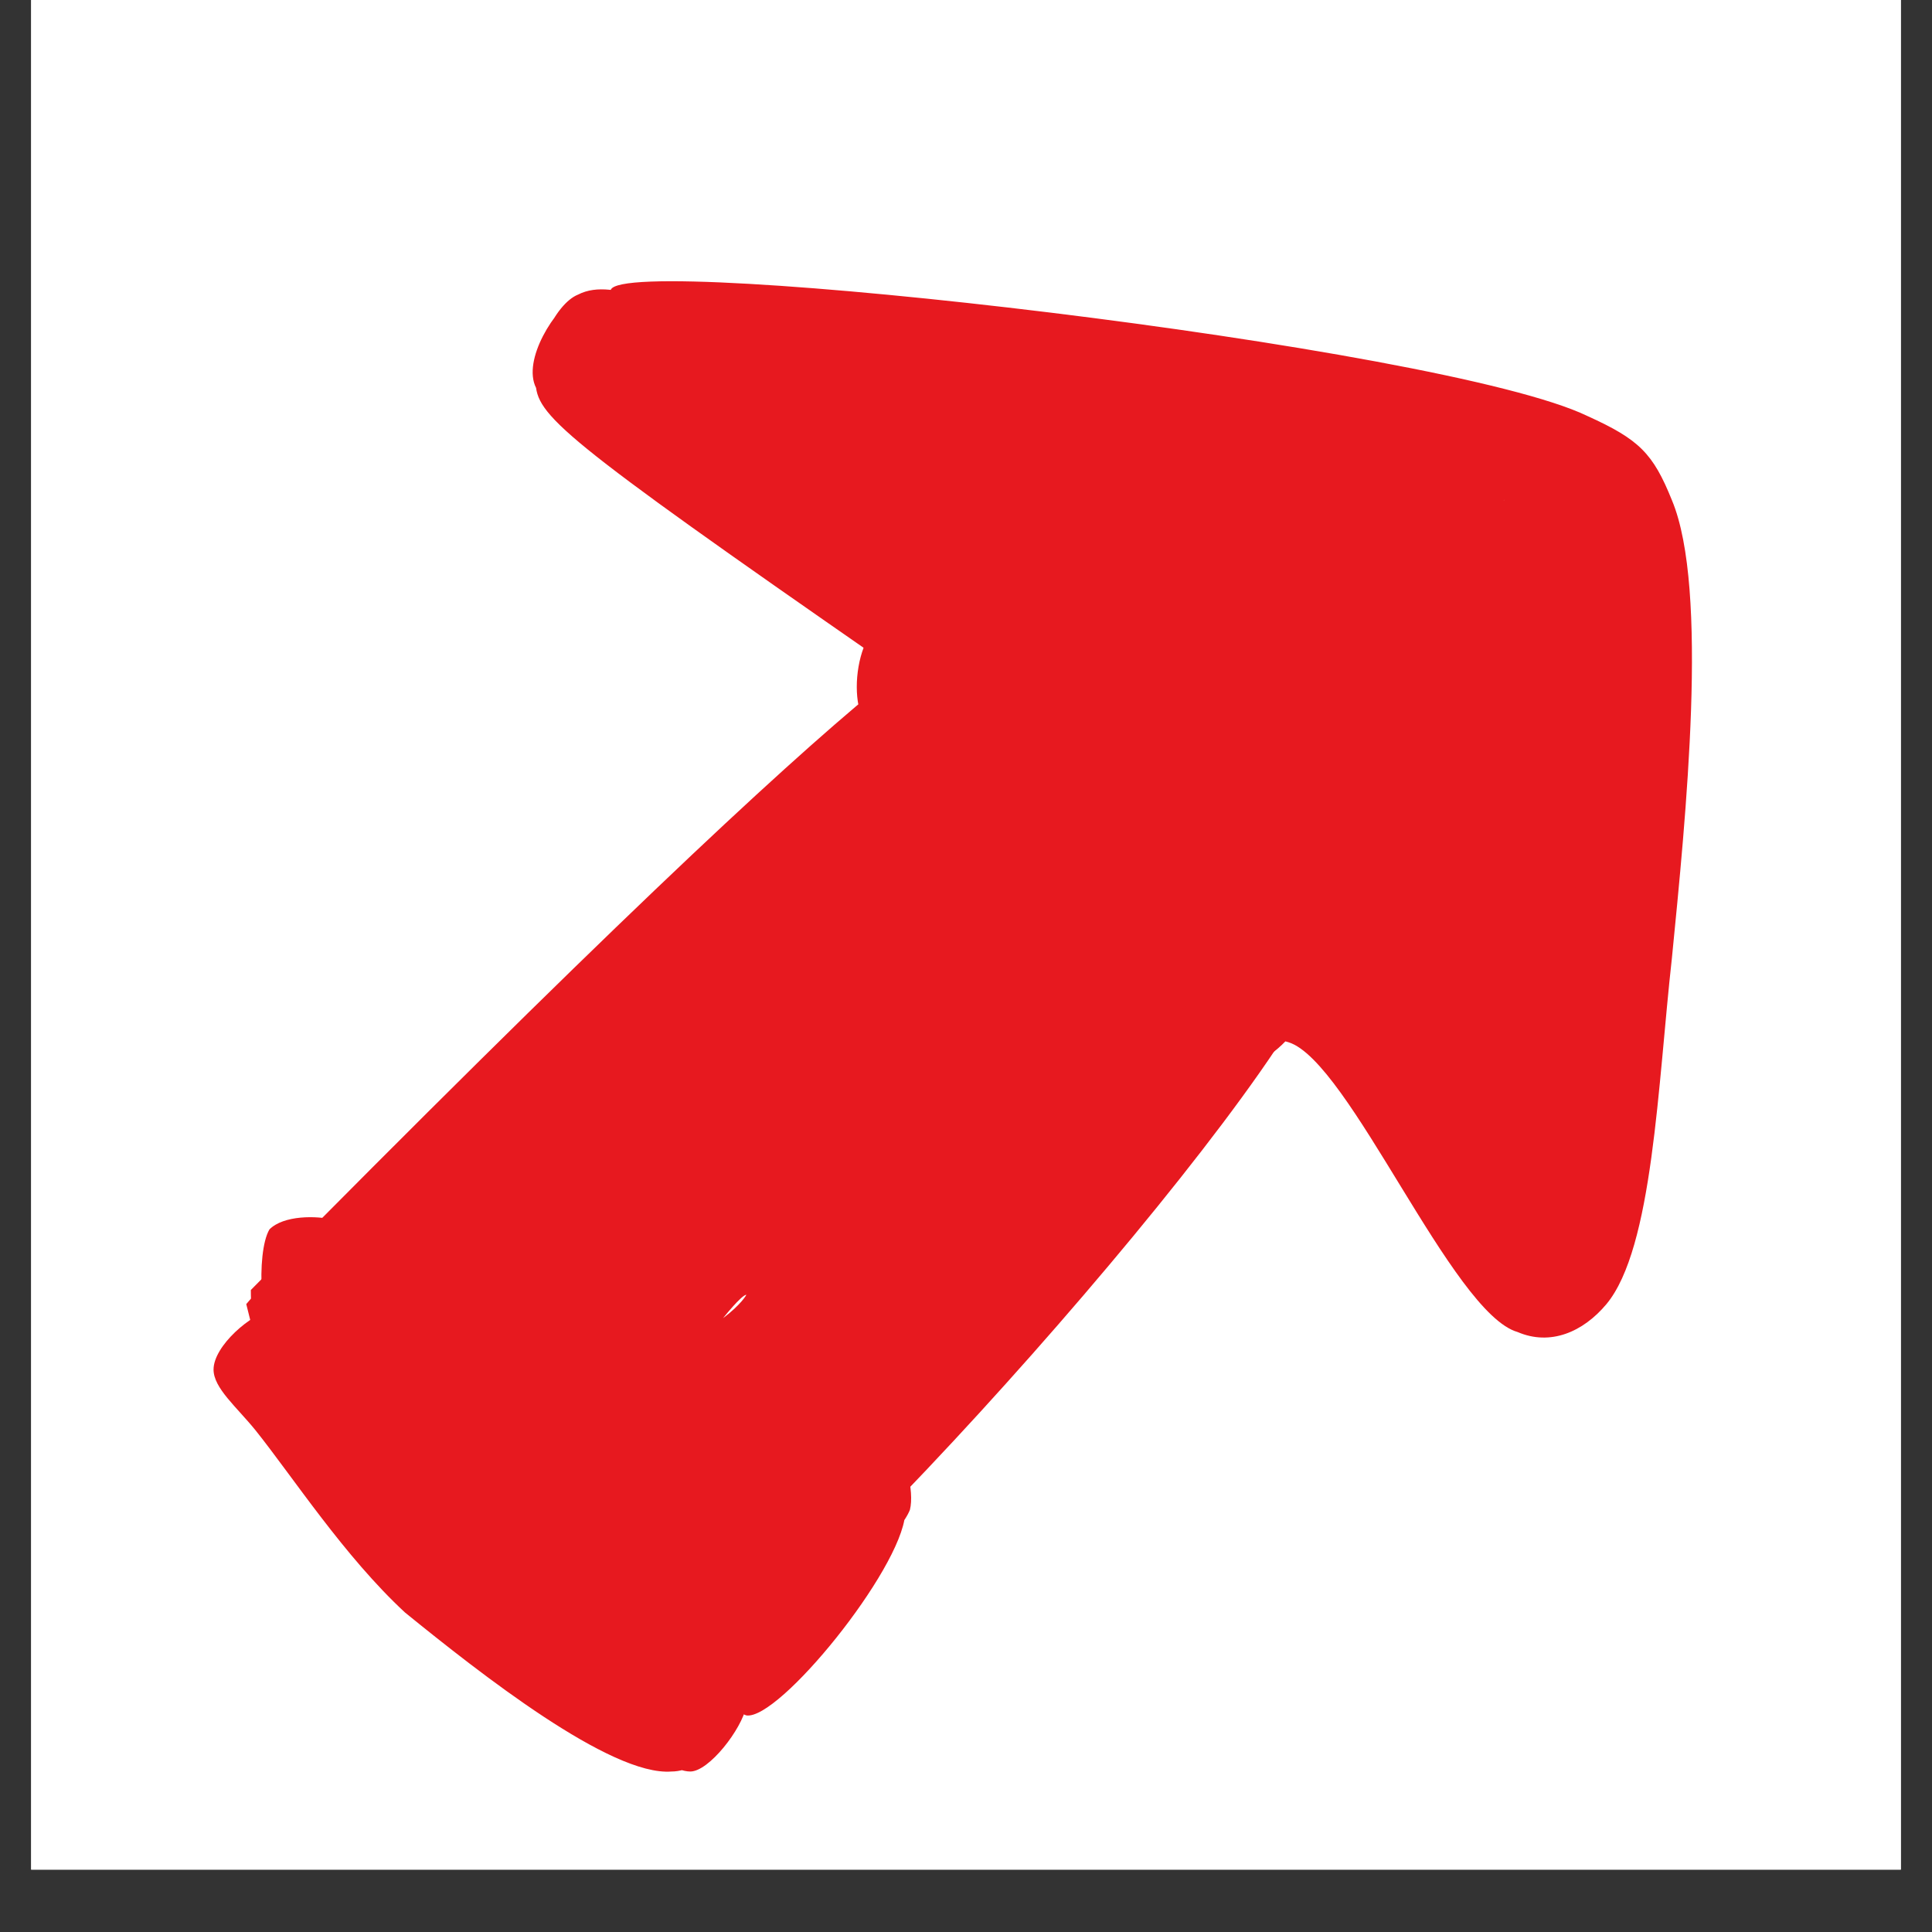 <svg xmlns="http://www.w3.org/2000/svg" xmlns:xlink="http://www.w3.org/1999/xlink" width="40" zoomAndPan="magnify" viewBox="0 0 30 30" height="40" preserveAspectRatio="xMidYMid meet" version="1.2"><rect x="0" y="0" width="30" height="30" fill="#333333" stroke="none"/><defs><clipPath id="96cc4b0494"><path d="M 0.484 0 L 29.516 0 L 29.516 29.031 L 0.484 29.031 Z M 0.484 0 "/></clipPath><clipPath id="8da958598e"><path d="M 3.816 18.871 L 6.016 18.871 L 6.016 21.297 L 3.816 21.297 Z M 3.816 18.871 "/></clipPath><clipPath id="6394573632"><path d="M 3.824 20.25 C 4.984 18.871 6 19.816 5.926 20.176 C 5.855 20.469 4.621 21.047 4.332 20.902 C 4.039 20.758 3.969 19.453 4.184 19.09 C 4.402 18.871 4.91 18.871 5.203 18.945 C 5.492 19.09 5.926 19.598 6 19.961 C 6.074 20.324 5.711 21.121 5.348 21.266 C 5.055 21.41 3.969 20.832 3.969 20.832 "/></clipPath><clipPath id="0e0fbab3a2"><path d="M 3.828 9.223 L 15.867 9.223 L 15.867 21.953 L 3.828 21.953 Z M 3.828 9.223 "/></clipPath><clipPath id="37788e6a36"><path d="M 3.895 20.031 C 14.566 9.219 15.219 9.434 15.508 9.727 C 15.797 10.09 15.727 11.105 15.434 11.395 C 15.219 11.684 14.418 11.832 14.055 11.684 C 13.766 11.613 13.402 11.176 13.332 10.816 C 13.258 10.453 13.402 9.945 13.621 9.652 C 13.91 9.434 14.781 9.289 15.145 9.434 C 15.434 9.582 15.727 10.09 15.797 10.379 C 15.797 10.742 15.652 11.25 15.363 11.469 C 15.074 11.684 14.566 11.832 14.203 11.758 C 13.91 11.684 13.477 11.25 13.332 10.961 C 13.258 10.598 13.332 10.09 13.547 9.797 C 13.766 9.508 14.348 9.219 14.711 9.289 C 15.145 9.363 15.652 9.871 15.797 10.305 C 15.871 10.598 15.727 10.887 15.434 11.395 C 14.492 13.137 7.961 19.887 5.926 21.195 C 5.203 21.703 4.547 22.066 4.258 21.848 C 3.895 21.703 3.895 20.031 3.895 20.031 "/></clipPath><clipPath id="4f8a41f03a"><path d="M 9.207 12.863 L 20.863 12.863 L 20.863 26.414 L 9.207 26.414 Z M 9.207 12.863 "/></clipPath><clipPath id="db276b0f00"><path d="M 9.266 25.039 C 19.211 12.918 19.5 12.848 19.863 12.992 C 20.227 13.066 20.734 13.645 20.805 14.008 C 20.805 14.445 20.227 15.242 19.863 15.387 C 19.5 15.531 18.918 15.387 18.703 15.098 C 18.41 14.805 18.266 14.008 18.41 13.645 C 18.555 13.281 18.992 12.992 19.355 12.918 C 19.719 12.918 20.516 13.355 20.66 13.645 C 20.879 14.008 20.805 14.59 20.59 14.879 C 20.297 15.168 19.137 15.461 18.773 15.242 C 18.484 14.953 18.41 13.574 18.703 13.211 C 18.992 12.918 20.082 12.992 20.371 13.281 C 20.66 13.5 20.805 14.152 20.59 14.879 C 19.863 17.055 12.461 25.332 10.645 26.203 C 10.137 26.418 9.629 26.418 9.41 26.203 C 9.195 25.984 9.266 25.039 9.266 25.039 "/></clipPath><clipPath id="e4fc798c76"><path d="M 8.262 4.355 L 26.277 4.355 L 26.277 20.816 L 8.262 20.816 Z M 8.262 4.355 "/></clipPath><clipPath id="c7b56844f5"><path d="M 14.711 10.961 C 9.047 7.039 8.395 6.531 8.324 6.023 C 8.25 5.516 8.613 4.719 8.977 4.574 C 9.34 4.426 10.574 5.371 10.574 5.371 C 10.645 5.297 9.41 4.645 9.484 4.5 C 9.703 3.918 22.402 5.371 24.652 6.461 C 25.453 6.824 25.668 7.039 25.961 7.766 C 26.539 9.145 26.176 12.703 25.961 14.879 C 25.742 16.84 25.668 19.379 24.945 20.25 C 24.582 20.684 24.074 20.902 23.566 20.684 C 22.547 20.395 20.953 16.477 20.008 16.184 C 19.574 16.039 19.137 16.621 18.773 16.547 C 18.41 16.402 17.832 15.75 17.758 15.316 C 17.684 14.953 17.902 14.445 18.195 14.227 C 18.555 14.008 19.5 13.934 19.789 14.152 C 20.152 14.445 20.371 15.316 20.297 15.676 C 20.152 16.039 19.719 16.477 19.355 16.547 C 18.992 16.621 18.121 16.258 17.902 15.895 C 17.684 15.531 17.758 14.59 18.121 14.297 C 18.629 13.934 20.59 14.152 21.531 14.734 C 22.695 15.387 24.508 17.637 24.289 18.434 C 24.219 18.945 22.84 19.523 22.695 19.379 C 22.547 19.234 23.566 17.418 23.492 17.348 C 23.418 17.348 22.984 18.508 22.766 18.508 C 22.332 18.363 22.547 8.055 23.348 7.766 C 23.711 7.695 24.652 9.074 24.652 9.074 C 24.652 9.074 23.418 7.695 23.348 7.766 C 23.273 7.84 24.145 8.781 24 9.074 C 23.418 9.797 14.711 8.203 11.879 7.477 C 10.281 7.039 8.539 6.676 8.324 6.023 C 8.105 5.59 8.613 4.789 8.977 4.574 C 9.266 4.426 9.629 4.5 10.066 4.645 C 11.297 5.152 15.289 8.273 15.871 9.434 C 16.09 9.871 16.16 10.305 15.945 10.598 C 15.797 10.887 14.711 10.961 14.711 10.961 "/></clipPath><clipPath id="2159255d6c"><path d="M 3.27 20.227 L 14.191 20.227 L 14.191 27.523 L 3.27 27.523 Z M 3.27 20.227 "/></clipPath><clipPath id="b1bd8f4e64"><path d="M 4.91 21.992 C 5.492 20.324 10.426 24.387 11.227 25.477 C 11.516 25.91 11.66 26.203 11.59 26.492 C 11.516 26.855 11.008 27.508 10.719 27.508 C 10.281 27.508 9.34 26.637 9.34 25.984 C 9.266 24.969 11.59 22.281 12.531 21.992 C 13.039 21.848 13.621 22.066 13.84 22.355 C 14.129 22.719 14.055 23.66 13.84 24.023 C 13.547 24.316 12.824 24.461 12.461 24.242 C 12.098 24.098 11.734 23.371 11.734 23.008 C 11.734 22.645 12.098 22.211 12.387 22.066 C 12.75 21.918 13.547 22.066 13.84 22.355 C 14.055 22.574 14.203 23.152 14.129 23.445 C 13.984 23.805 13.332 24.387 12.969 24.387 C 12.605 24.387 11.953 23.879 11.805 23.516 C 11.66 23.227 11.734 22.645 11.953 22.426 C 12.242 22.137 13.039 21.918 13.402 22.066 C 13.766 22.211 14.129 22.934 14.055 23.516 C 13.984 24.387 12.098 26.711 11.59 26.637 C 11.297 26.566 11.008 25.332 11.008 25.332 C 11.008 25.258 11.66 26.129 11.59 26.492 C 11.516 26.855 10.934 27.508 10.426 27.508 C 9.484 27.582 7.453 25.984 6.289 25.039 C 5.348 24.168 4.547 22.934 3.969 22.211 C 3.676 21.848 3.316 21.555 3.316 21.266 C 3.316 20.902 3.895 20.395 4.258 20.324 C 4.621 20.176 5.203 20.25 5.348 20.469 C 5.566 20.758 4.91 21.992 4.91 21.992 "/></clipPath><clipPath id="7b0f03f3a4"><path d="M 4.594 6.504 L 24.715 6.504 L 24.715 25.285 L 4.594 25.285 Z M 4.594 6.504 "/></clipPath><clipPath id="d8ce431648"><path d="M 4.621 21.41 C 4.621 21.195 4.621 21.047 4.621 21.047 C 4.621 21.047 4.695 20.977 4.695 20.902 C 4.695 20.902 4.766 20.758 4.766 20.758 C 4.766 20.758 4.766 20.684 4.84 20.684 C 4.84 20.613 4.91 20.539 4.91 20.539 C 4.91 20.539 4.984 20.469 4.984 20.395 C 5.055 20.395 5.129 20.324 5.129 20.324 C 5.129 20.324 5.129 19.887 5.273 19.742 C 5.492 19.523 6.219 19.523 6.582 19.305 C 6.871 19.16 7.09 18.652 7.305 18.582 C 7.379 18.508 7.523 18.652 7.598 18.582 C 7.668 18.582 7.668 18.508 7.742 18.434 C 7.887 18.289 8.684 17.855 8.684 17.781 C 8.684 17.781 8.613 17.781 8.613 17.711 C 8.539 17.566 8.613 16.477 8.902 15.969 C 9.195 15.387 9.773 14.953 10.281 14.59 C 10.719 14.227 11.227 13.934 11.734 13.863 C 12.242 13.719 13.258 13.719 13.402 13.789 C 13.477 13.863 13.402 13.863 13.477 13.863 C 13.547 13.863 13.695 13.355 13.84 13.066 C 14.129 12.629 14.566 11.977 14.781 11.758 C 14.926 11.613 15 11.539 15.074 11.469 C 15.145 11.324 15.145 11.176 15.289 10.961 C 15.363 10.742 15.727 10.453 15.652 10.305 C 15.652 10.234 15.434 10.16 15.434 10.09 C 15.434 10.016 15.434 10.016 15.434 9.945 C 15.434 9.945 15.363 9.945 15.289 9.945 C 15.145 9.871 14.566 9.434 14.418 9 C 14.203 8.492 14.203 7.402 14.492 6.969 C 14.711 6.676 15.219 6.531 15.652 6.531 C 16.016 6.531 16.668 6.75 16.887 6.824 C 16.961 6.895 16.961 6.969 17.105 6.969 C 17.324 7.039 17.977 6.75 18.484 6.824 C 18.992 6.895 19.789 7.332 20.008 7.477 C 20.152 7.547 20.152 7.621 20.227 7.695 C 20.371 7.695 20.59 7.402 20.879 7.402 C 21.168 7.477 21.75 8.203 22.113 8.348 C 22.258 8.348 22.332 8.273 22.477 8.273 C 22.84 8.418 23.492 8.926 23.711 9.434 C 23.926 9.871 23.711 10.742 23.855 11.031 C 23.855 11.176 24 11.176 24 11.25 C 24.145 11.539 24.145 12.266 24.145 12.484 C 24.219 12.555 24.219 12.629 24.219 12.629 C 24.219 12.703 24.219 12.703 24.219 12.773 C 24.289 12.918 24.434 13.281 24.434 13.574 C 24.508 13.789 24.434 14.082 24.434 14.371 C 24.434 14.66 24.652 15.168 24.652 15.242 C 24.652 15.242 24.652 15.168 24.652 15.168 C 24.582 15.168 24.582 15.316 24.582 15.387 C 24.582 15.387 24.582 15.531 24.582 15.531 C 24.582 15.531 24.582 15.605 24.582 15.676 C 24.582 15.676 24.508 15.824 24.508 15.824 C 24.508 15.824 24.508 15.895 24.434 15.969 C 24.434 15.969 24.363 16.039 24.363 16.113 C 24.363 16.113 24.289 16.184 24.289 16.184 C 24.219 16.258 24.145 16.332 24.145 16.332 C 24.145 16.332 24.074 16.332 24.074 16.402 C 24 16.402 23.926 16.477 23.926 16.477 C 23.926 16.477 23.781 16.477 23.781 16.547 C 23.711 16.547 23.637 16.547 23.637 16.547 C 23.637 16.547 23.492 16.621 23.492 16.621 C 23.418 16.621 23.348 16.621 23.273 16.621 C 23.273 16.621 22.84 16.477 22.695 16.332 C 22.402 16.113 21.969 15.461 21.895 15.316 C 21.895 15.242 21.895 15.242 21.895 15.242 C 21.895 15.168 21.824 15.168 21.75 15.168 C 21.75 15.168 21.676 15.168 21.676 15.168 C 21.605 15.168 21.605 15.098 21.531 15.023 C 21.387 14.953 21.098 14.879 20.879 14.66 C 20.66 14.445 20.516 13.719 20.227 13.574 C 20.082 13.5 19.645 13.645 19.574 13.789 C 19.5 13.863 19.645 13.934 19.645 14.008 C 19.574 14.297 18.848 15.242 18.555 15.531 C 18.41 15.676 18.266 15.676 18.195 15.75 C 18.195 15.824 18.195 15.824 18.121 15.895 C 18.121 15.895 18.047 15.969 18.047 15.969 C 18.047 15.969 17.977 16.039 17.977 16.113 C 17.902 16.113 17.832 16.184 17.832 16.184 C 17.832 16.184 17.25 17.055 16.887 17.348 C 16.668 17.566 16.234 17.637 16.09 17.855 C 15.945 18 16.09 18.289 16.016 18.434 C 15.797 18.797 15.145 19.234 14.855 19.453 C 14.711 19.523 14.637 19.453 14.492 19.598 C 14.348 19.668 14.273 19.816 14.203 19.961 C 13.984 20.25 13.695 20.977 13.621 21.047 C 13.695 21.121 13.695 21.195 13.695 21.195 C 13.695 21.195 13.695 21.34 13.695 21.34 C 13.695 21.41 13.695 21.484 13.695 21.555 C 13.695 21.555 13.621 21.629 13.621 21.703 C 13.621 21.703 13.547 21.848 13.547 21.848 C 13.547 21.848 13.547 21.918 13.477 21.918 C 13.477 21.992 13.402 22.066 13.402 22.066 C 13.402 22.066 13.332 22.137 13.332 22.211 C 13.258 22.211 13.184 22.281 13.184 22.281 C 13.184 22.281 13.184 22.281 13.184 22.355 C 13.184 22.355 13.113 22.355 13.113 22.355 C 13.113 22.355 13.039 22.426 13.039 22.426 C 12.969 22.5 12.895 22.574 12.895 22.574 C 12.895 22.574 12.824 22.574 12.75 22.574 C 12.676 22.645 12.605 22.645 12.605 22.645 C 12.605 22.645 12.531 22.645 12.531 22.645 C 12.461 22.719 12.242 22.789 12.098 22.863 C 11.953 22.934 11.66 23.082 11.59 23.152 C 11.59 23.152 11.66 23.152 11.66 23.227 C 11.66 23.297 11.371 24.098 11.082 24.461 C 10.934 24.676 10.426 24.969 10.426 24.969 C 10.426 24.969 10.355 25.039 10.281 25.039 C 10.281 25.113 10.137 25.113 10.137 25.113 C 10.137 25.113 10.066 25.113 9.992 25.184 C 9.918 25.184 9.848 25.184 9.848 25.184 C 9.848 25.184 9.773 25.184 9.773 25.184 C 9.773 25.184 9.773 25.184 9.703 25.184 C 9.703 25.258 9.555 25.184 9.555 25.184 C 9.555 25.184 9.555 25.184 9.484 25.184 C 9.41 25.113 8.031 25.113 7.742 24.75 C 7.523 24.531 7.816 23.66 7.742 23.66 C 7.742 23.59 7.668 23.66 7.668 23.59 C 7.523 23.59 6.145 22.574 6.145 22.574 C 6.145 22.574 6.074 22.574 6 22.574 C 5.926 22.574 5.855 22.574 5.855 22.574 C 5.855 22.574 5.711 22.574 5.711 22.574 C 5.637 22.574 5.566 22.5 5.566 22.5 C 5.492 22.5 5.418 22.5 5.418 22.5 C 5.348 22.426 5.273 22.426 5.273 22.426 C 5.273 22.426 5.203 22.355 5.129 22.281 C 5.055 22.281 4.984 22.211 4.984 22.211 C 4.984 22.211 4.91 22.137 4.91 22.066 C 4.91 22.066 4.84 21.992 4.84 21.992 C 4.84 21.992 4.766 21.848 4.766 21.848 C 4.766 21.773 4.695 21.703 4.695 21.703 C 4.695 21.703 4.695 21.555 4.695 21.555 C 4.621 21.484 4.621 21.41 4.621 21.41 M 11.227 20.469 C 11.516 20.25 11.59 20.105 11.59 20.105 C 11.516 20.105 11.227 20.469 11.227 20.469 "/></clipPath></defs><g id="413e0425ca"><g clip-rule="nonzero" clip-path="url(#96cc4b0494)"><path style=" stroke:none;fill-rule:nonzero;fill:#ffffff;fill-opacity:1;" d="M 0.484 0 L 29.516 0 L 29.516 29.031 L 0.484 29.031 Z M 0.484 0 "/><path style=" stroke:none;fill-rule:nonzero;fill:#ffffff;fill-opacity:1;" d="M 0.484 0 L 29.516 0 L 29.516 29.031 L 0.484 29.031 Z M 0.484 0 "/></g><g clip-rule="nonzero" clip-path="url(#8da958598e)"><g clip-rule="nonzero" clip-path="url(#6394573632)"><path style=" stroke:none;fill-rule:nonzero;fill:#e7191f;fill-opacity:1;" d="M 0.918 16.039 L 8.977 16.039 L 8.977 24.254 L 0.918 24.254 Z M 0.918 16.039 "/></g></g><g clip-rule="nonzero" clip-path="url(#0e0fbab3a2)"><g clip-rule="nonzero" clip-path="url(#37788e6a36)"><path style=" stroke:none;fill-rule:nonzero;fill:#e7191f;fill-opacity:1;" d="M 0.992 6.387 L 18.703 6.387 L 18.703 24.789 L 0.992 24.789 Z M 0.992 6.387 "/></g></g><g clip-rule="nonzero" clip-path="url(#4f8a41f03a)"><g clip-rule="nonzero" clip-path="url(#db276b0f00)"><path style=" stroke:none;fill-rule:nonzero;fill:#e7191f;fill-opacity:1;" d="M 6.363 10.016 L 23.711 10.016 L 23.711 29.125 L 6.363 29.125 Z M 6.363 10.016 "/></g></g><g clip-rule="nonzero" clip-path="url(#e4fc798c76)"><g clip-rule="nonzero" clip-path="url(#c7b56844f5)"><path style=" stroke:none;fill-rule:nonzero;fill:#e7191f;fill-opacity:1;" d="M 5.418 1.598 L 28.949 1.598 L 28.949 23.66 L 5.418 23.66 Z M 5.418 1.598 "/></g></g><g clip-rule="nonzero" clip-path="url(#2159255d6c)"><g clip-rule="nonzero" clip-path="url(#b1bd8f4e64)"><path style=" stroke:none;fill-rule:nonzero;fill:#e7191f;fill-opacity:1;" d="M 0.41 17.418 L 17.047 17.418 L 17.047 30.484 L 0.41 30.484 Z M 0.41 17.418 "/></g></g><g clip-rule="nonzero" clip-path="url(#7b0f03f3a4)"><g clip-rule="nonzero" clip-path="url(#d8ce431648)"><path style=" stroke:none;fill-rule:nonzero;fill:#e7191f;fill-opacity:1;" d="M 1.719 3.629 L 27.59 3.629 L 27.59 28.16 L 1.719 28.16 Z M 1.719 3.629 "/></g></g></g></svg>
